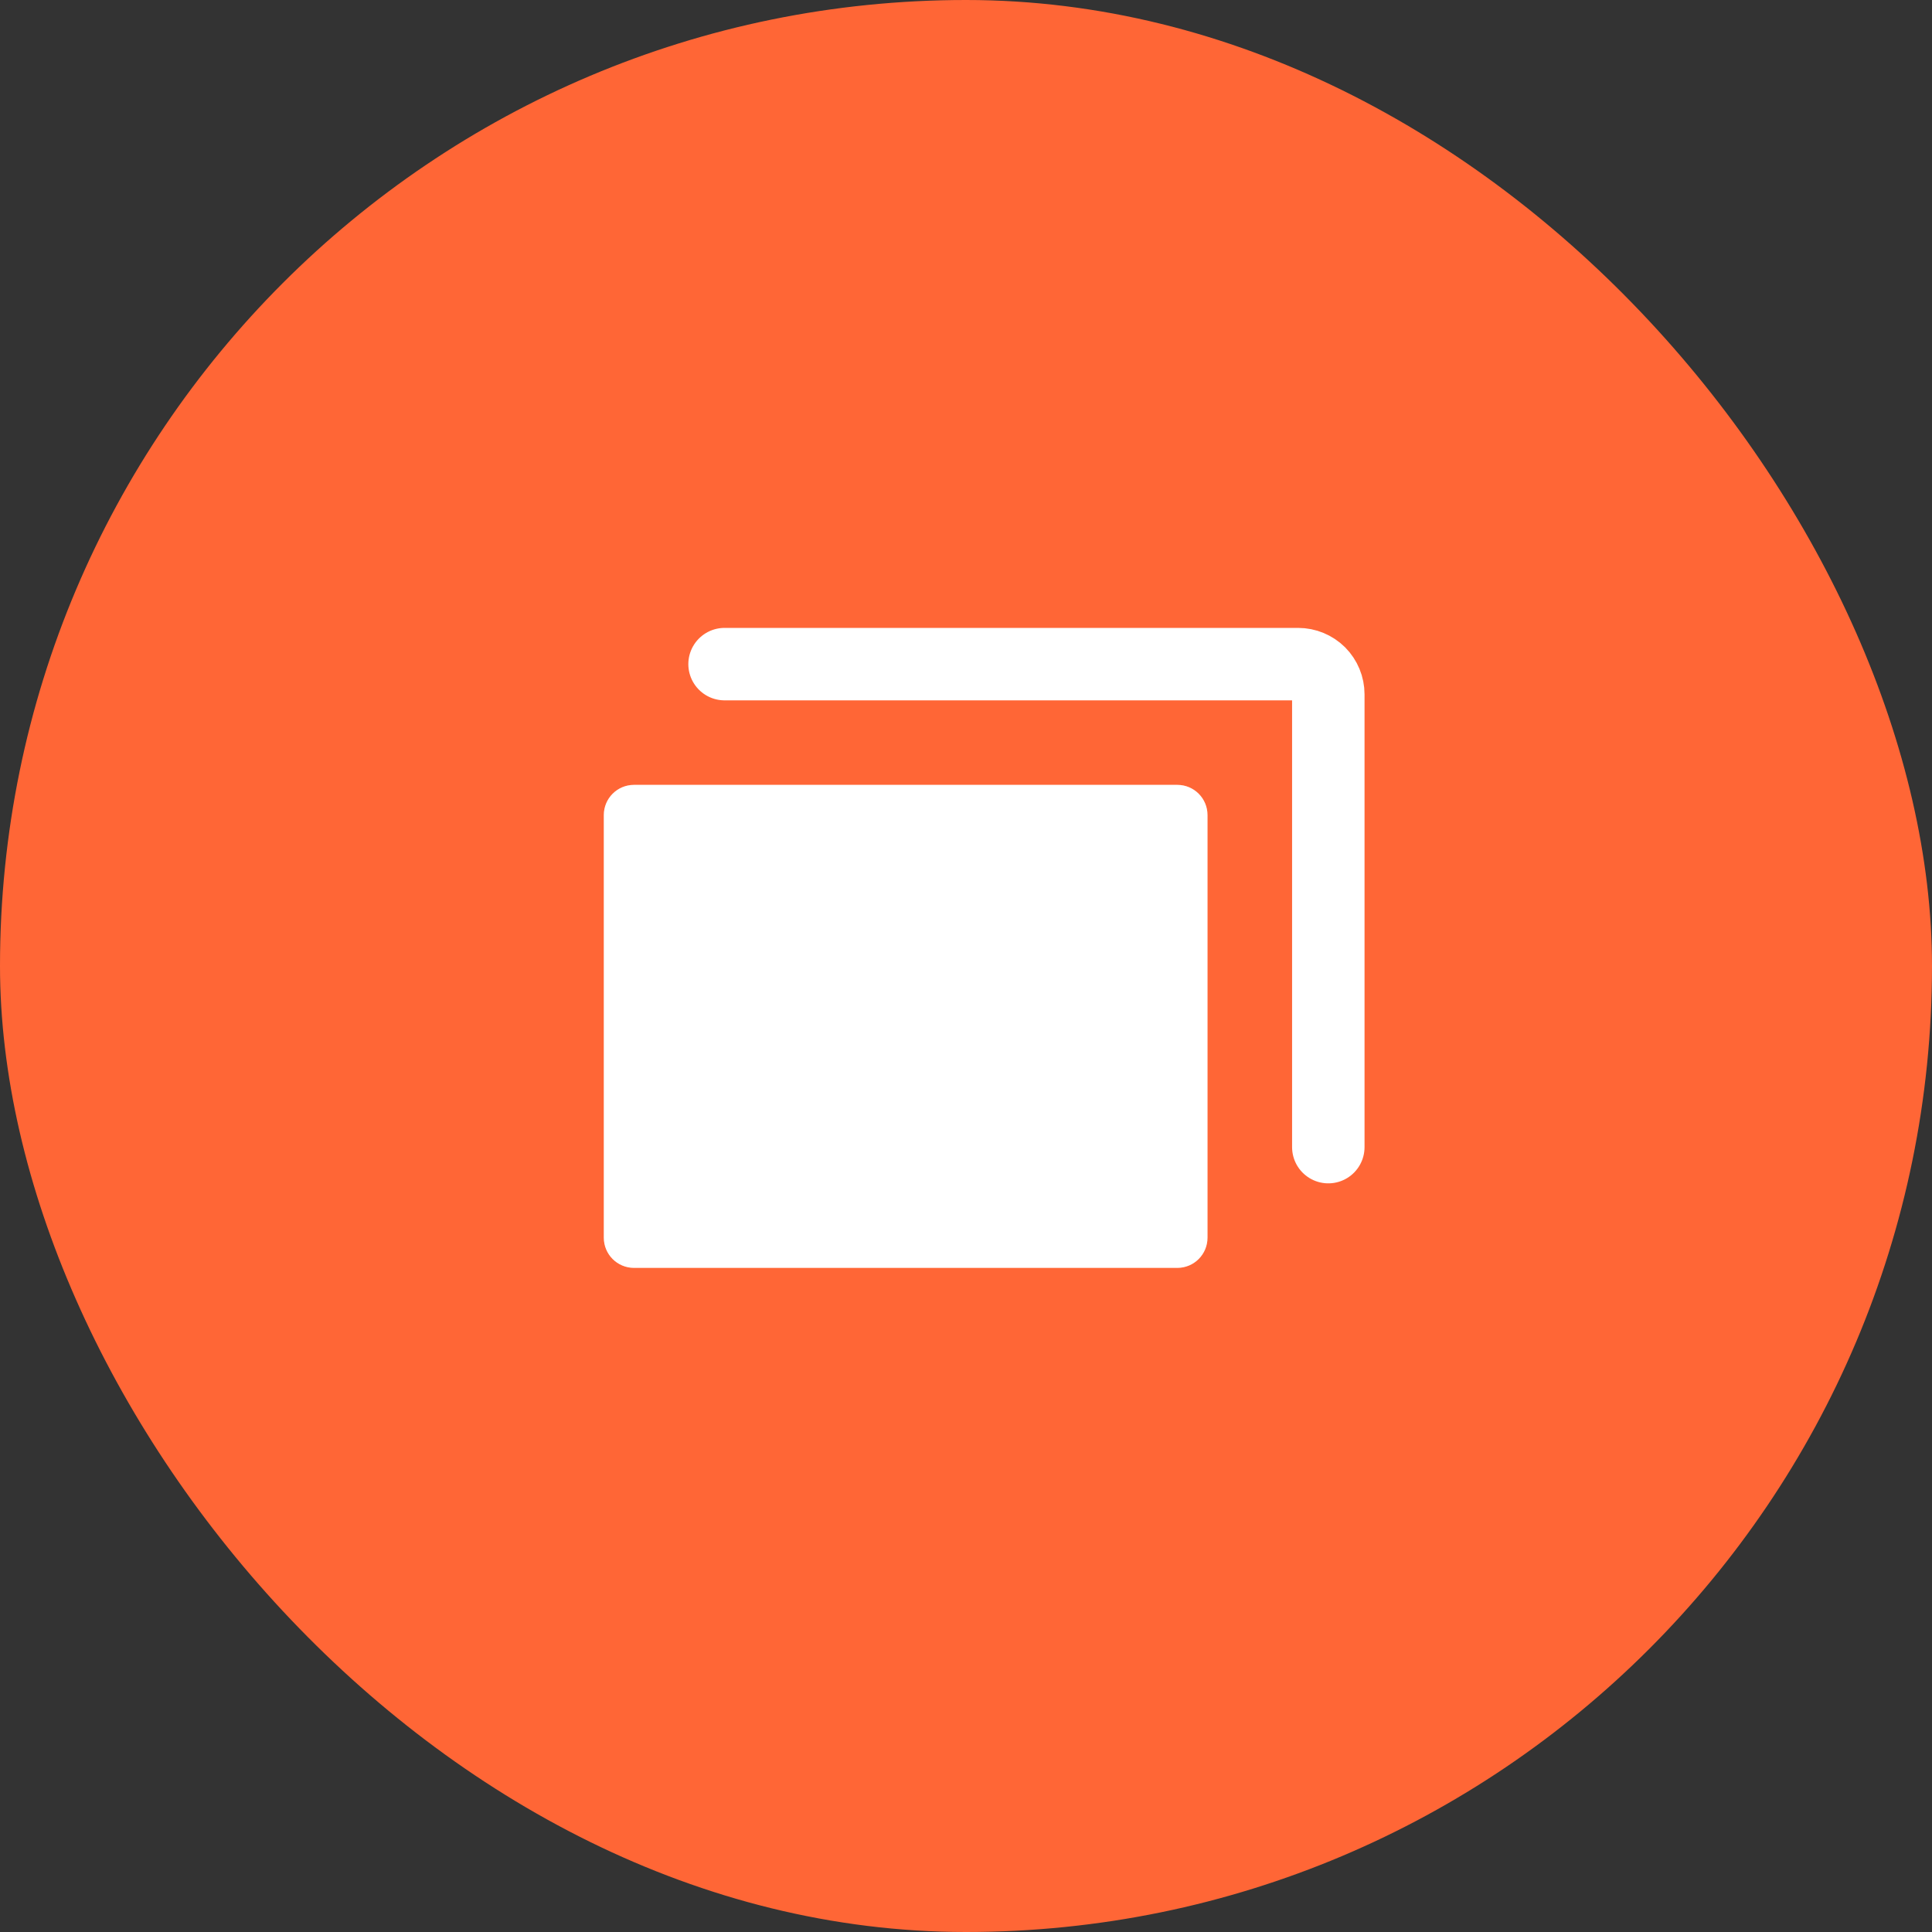 <svg width="32" height="32" viewBox="0 0 32 32" fill="none" xmlns="http://www.w3.org/2000/svg">
<rect x="0" y="0" width="32" height="32" fill="#333333" stroke="none"/>
<rect width="32" height="32" rx="16" fill="#FF6636"/>
<path opacity="0.2" d="M19.5 13H10.501C10.224 13 10.001 13.224 10.001 13.5V20.5C10.001 20.776 10.224 21 10.501 21H19.5C19.777 21 20 20.776 20 20.5V13.5C20 13.224 19.777 13 19.5 13Z" fill="white"/>
<path d="M19.5 13H10.501C10.224 13 10.001 13.224 10.001 13.5V20.5C10.001 20.776 10.224 21 10.501 21H19.5C19.777 21 20 20.776 20 20.5V13.5C20 13.224 19.777 13 19.5 13Z" fill="white"/>
<path d="M12.001 11H21.501C21.634 11 21.761 11.053 21.855 11.146C21.948 11.24 22.001 11.367 22.001 11.5V19" stroke="white" stroke-width="1.2" stroke-linecap="round" stroke-linejoin="round"/>
</svg>
